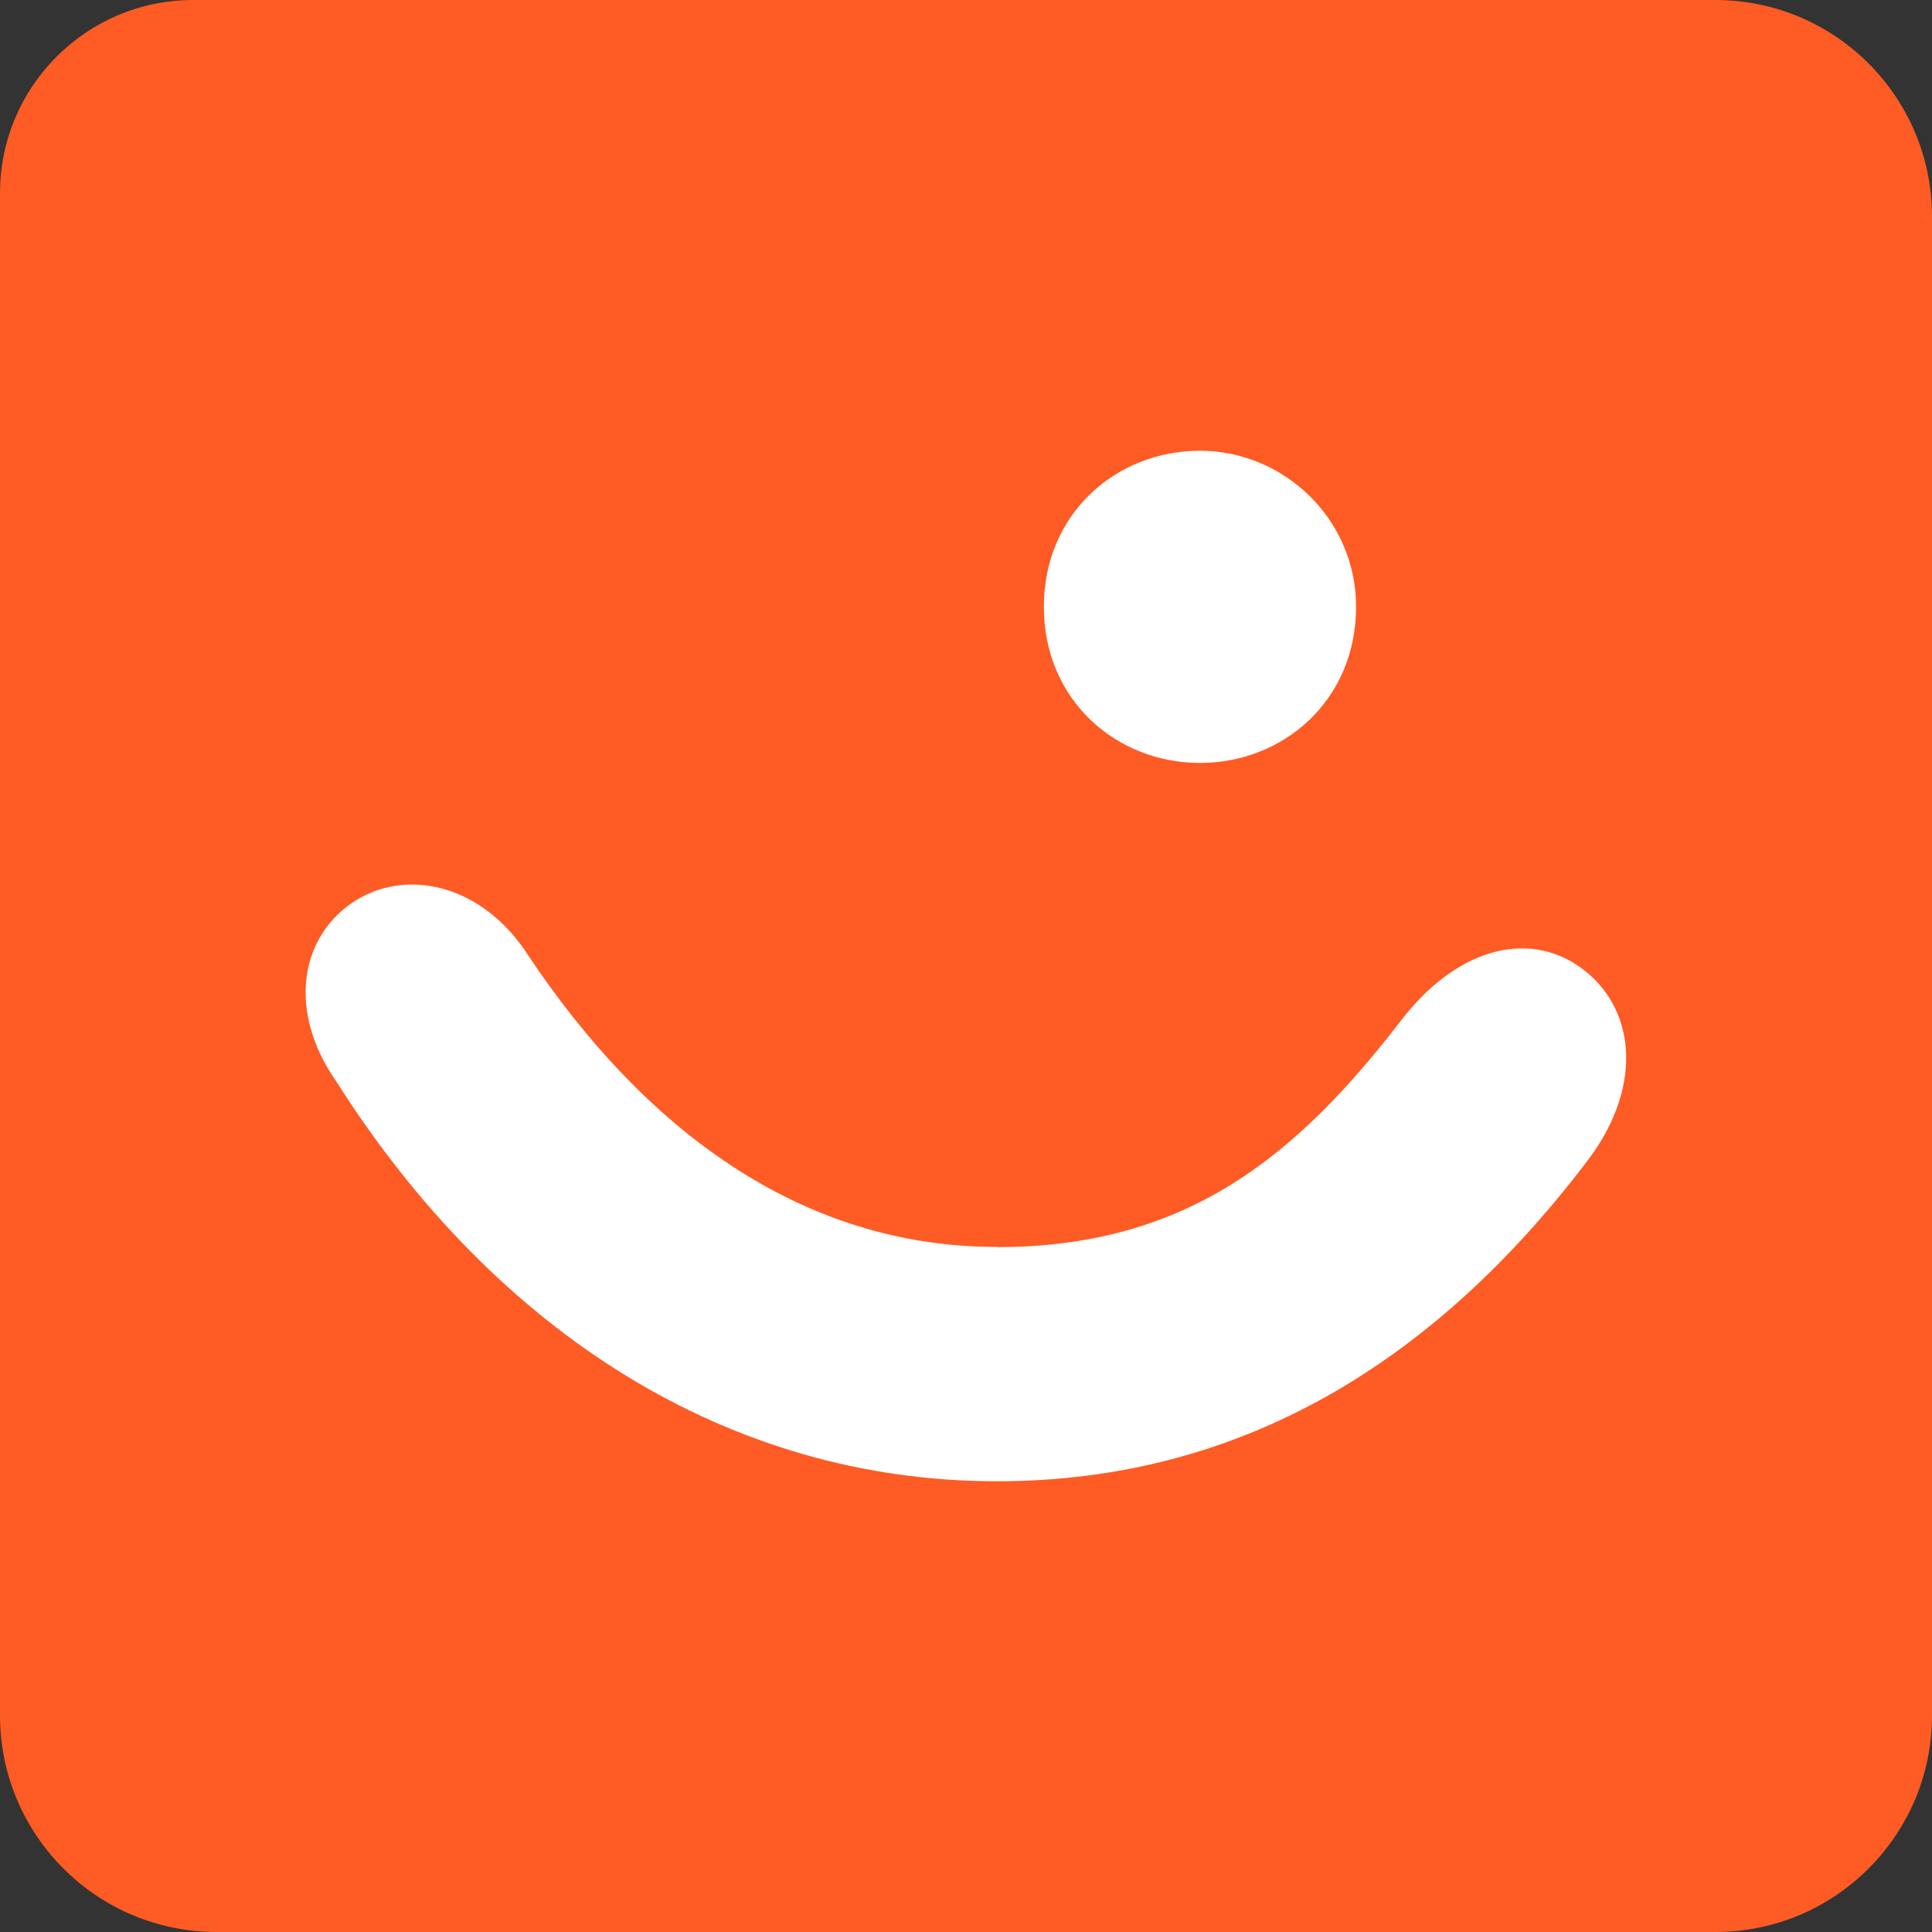<?xml version="1.0" encoding="UTF-8"?>
<svg id="Laag_1" data-name="Laag 1" xmlns="http://www.w3.org/2000/svg" viewBox="0 0 100 100">
  <rect x="0" y="0" width="100" height="100" fill="#333333" stroke="none"/>
  <defs>
    <style>
      .cls-1 {
        fill: #ff5b24;
      }

      .cls-2 {
        fill: #fff;
      }
    </style>
  </defs>
  <path class="cls-1" d="M10,0h78.79c6.19,0,11.21,5.02,11.21,11.21v77.58c0,6.19-5.02,11.21-11.21,11.21H11.21c-6.19,0-11.21-5.02-11.21-11.21V10C0,4.48,4.48,0,10,0Z"/>
  <path id="path159" class="cls-2" d="M51.6,64.55c9.97,0,15.63-4.85,21.02-11.86,2.96-3.77,6.74-4.58,9.43-2.43s2.96,6.2,0,9.97c-7.82,10.24-17.79,16.44-30.45,16.44-13.74,0-25.87-7.55-34.23-20.75-2.43-3.5-1.89-7.28.81-9.16s6.74-1.08,9.16,2.69c5.93,8.89,14.01,15.09,24.25,15.09h0ZM70.19,31.41c0,4.85-3.77,8.08-8.08,8.08s-8.08-3.23-8.08-8.08,3.77-8.08,8.08-8.08,8.08,3.5,8.08,8.08Z"/>
</svg>